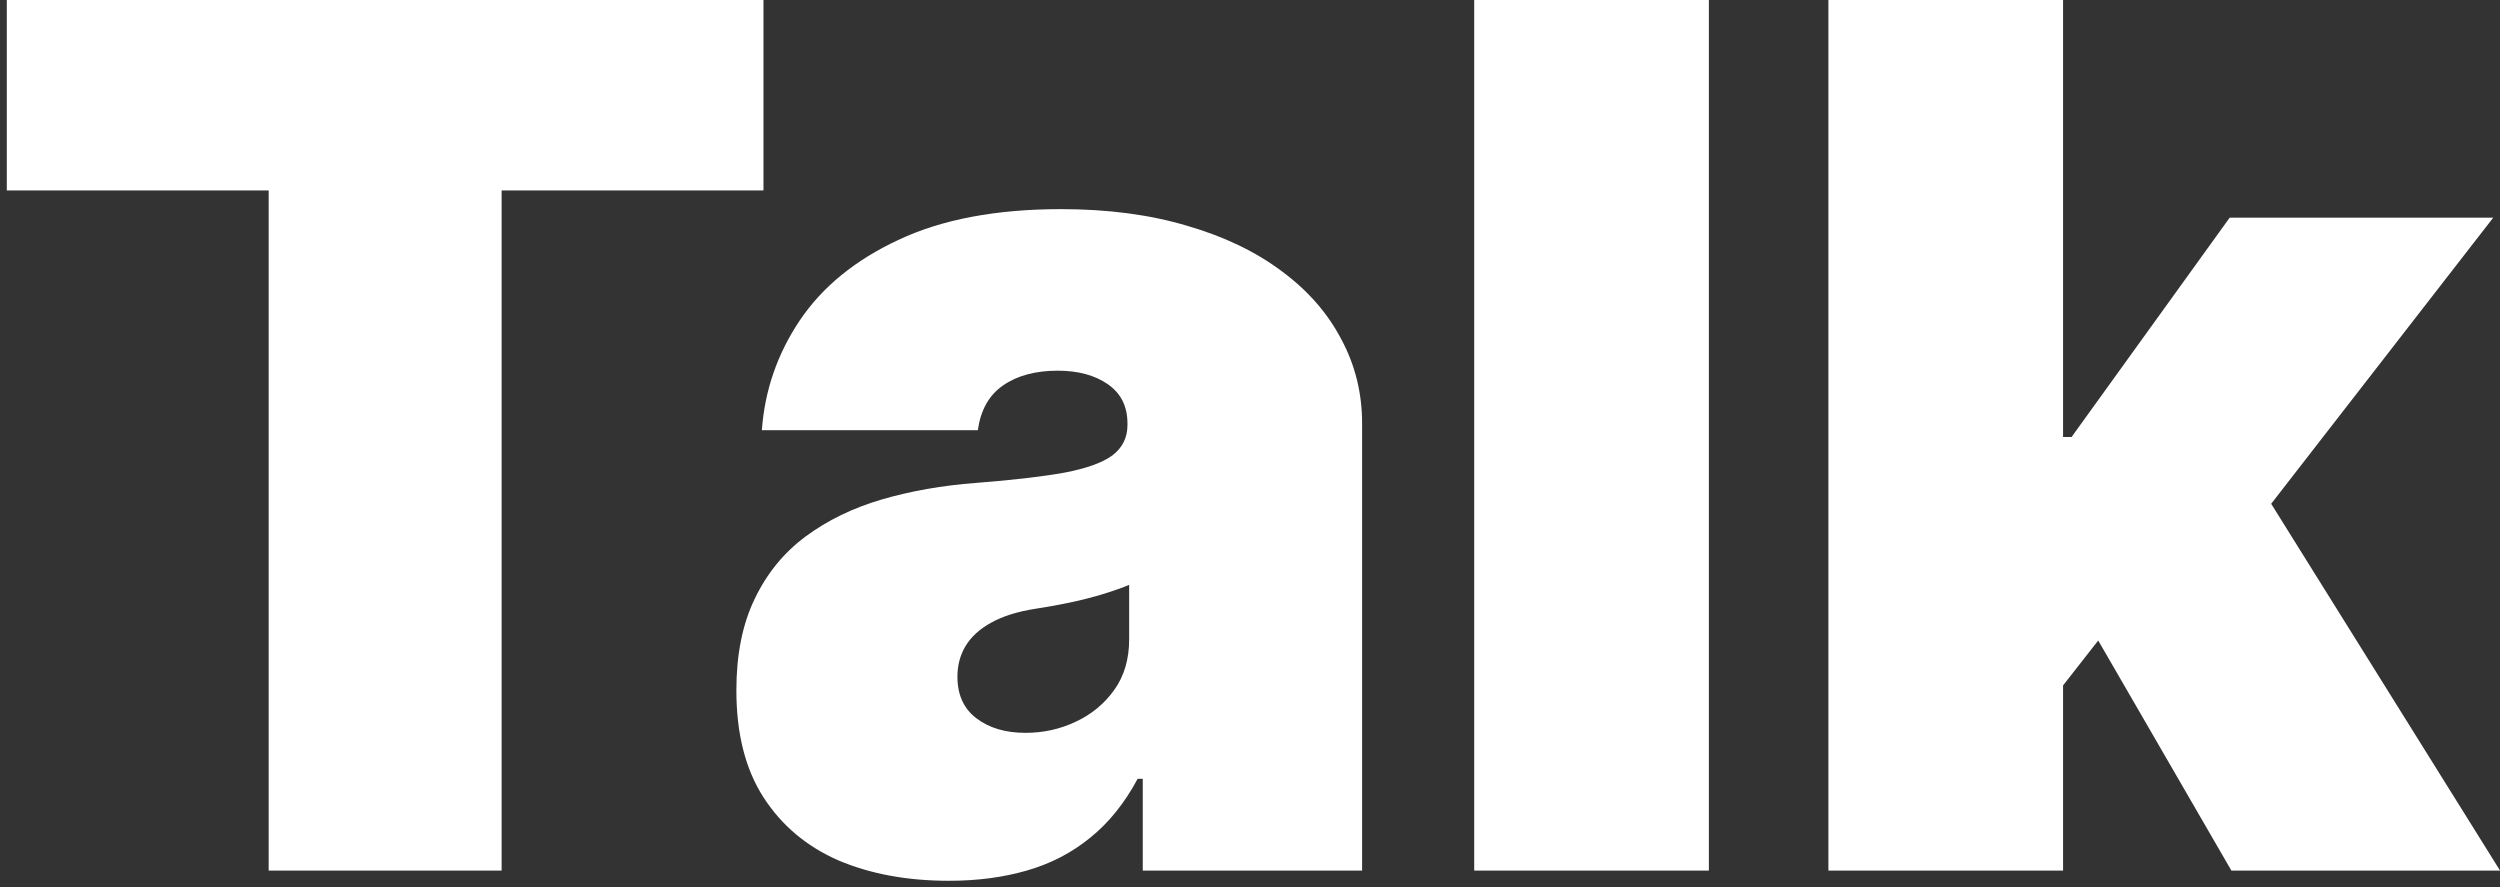 <svg width="124" height="44" viewBox="0 0 124 44" fill="none" xmlns="http://www.w3.org/2000/svg">
<rect x="0" y="0" width="124" height="44" fill="#333333" stroke="none"/>
<g id="Talk">
<path d="M0.338 9.446V0H37.868V9.446H24.88V43.181H13.326V9.446H0.338Z" fill="white"/>
<path d="M47.066 43.687C45 43.687 43.172 43.349 41.584 42.675C40.01 41.986 38.773 40.946 37.873 39.554C36.974 38.163 36.524 36.392 36.524 34.241C36.524 32.47 36.826 30.959 37.431 29.708C38.035 28.443 38.878 27.41 39.961 26.608C41.043 25.807 42.301 25.196 43.735 24.774C45.182 24.352 46.743 24.078 48.416 23.952C50.229 23.811 51.684 23.643 52.78 23.446C53.89 23.235 54.692 22.947 55.184 22.581C55.675 22.202 55.922 21.703 55.922 21.084V21C55.922 20.157 55.598 19.51 54.952 19.06C54.305 18.61 53.476 18.386 52.464 18.386C51.353 18.386 50.447 18.631 49.744 19.123C49.055 19.601 48.64 20.339 48.5 21.337H37.789C37.929 19.369 38.555 17.556 39.665 15.898C40.79 14.225 42.428 12.89 44.578 11.892C46.729 10.88 49.413 10.373 52.632 10.373C54.952 10.373 57.032 10.648 58.873 11.196C60.715 11.73 62.282 12.482 63.575 13.452C64.868 14.408 65.852 15.532 66.527 16.825C67.216 18.104 67.56 19.496 67.56 21V43.181H56.681V38.627H56.428C55.781 39.835 54.994 40.812 54.066 41.557C53.152 42.302 52.105 42.843 50.925 43.181C49.758 43.518 48.472 43.687 47.066 43.687ZM50.861 36.349C51.747 36.349 52.576 36.167 53.349 35.801C54.136 35.436 54.776 34.909 55.268 34.22C55.76 33.531 56.006 32.695 56.006 31.711V29.012C55.697 29.139 55.366 29.258 55.015 29.37C54.678 29.483 54.312 29.588 53.919 29.687C53.539 29.785 53.131 29.877 52.696 29.961C52.274 30.045 51.831 30.122 51.367 30.193C50.468 30.333 49.73 30.565 49.153 30.889C48.591 31.198 48.169 31.584 47.888 32.048C47.621 32.498 47.488 33.004 47.488 33.566C47.488 34.466 47.804 35.155 48.437 35.633C49.069 36.11 49.877 36.349 50.861 36.349Z" fill="white"/>
<path d="M84.76 0V43.181H73.121V0H84.76Z" fill="white"/>
<path d="M101.147 35.506L101.232 21.675H102.75L110.593 10.795H123.665L110.509 27.747H107.22L101.147 35.506ZM90.689 43.181V0H102.328V43.181H90.689ZM110.677 43.181L103.256 30.361L110.846 22.096L124.003 43.181H110.677Z" fill="white"/>
</g>
</svg>
